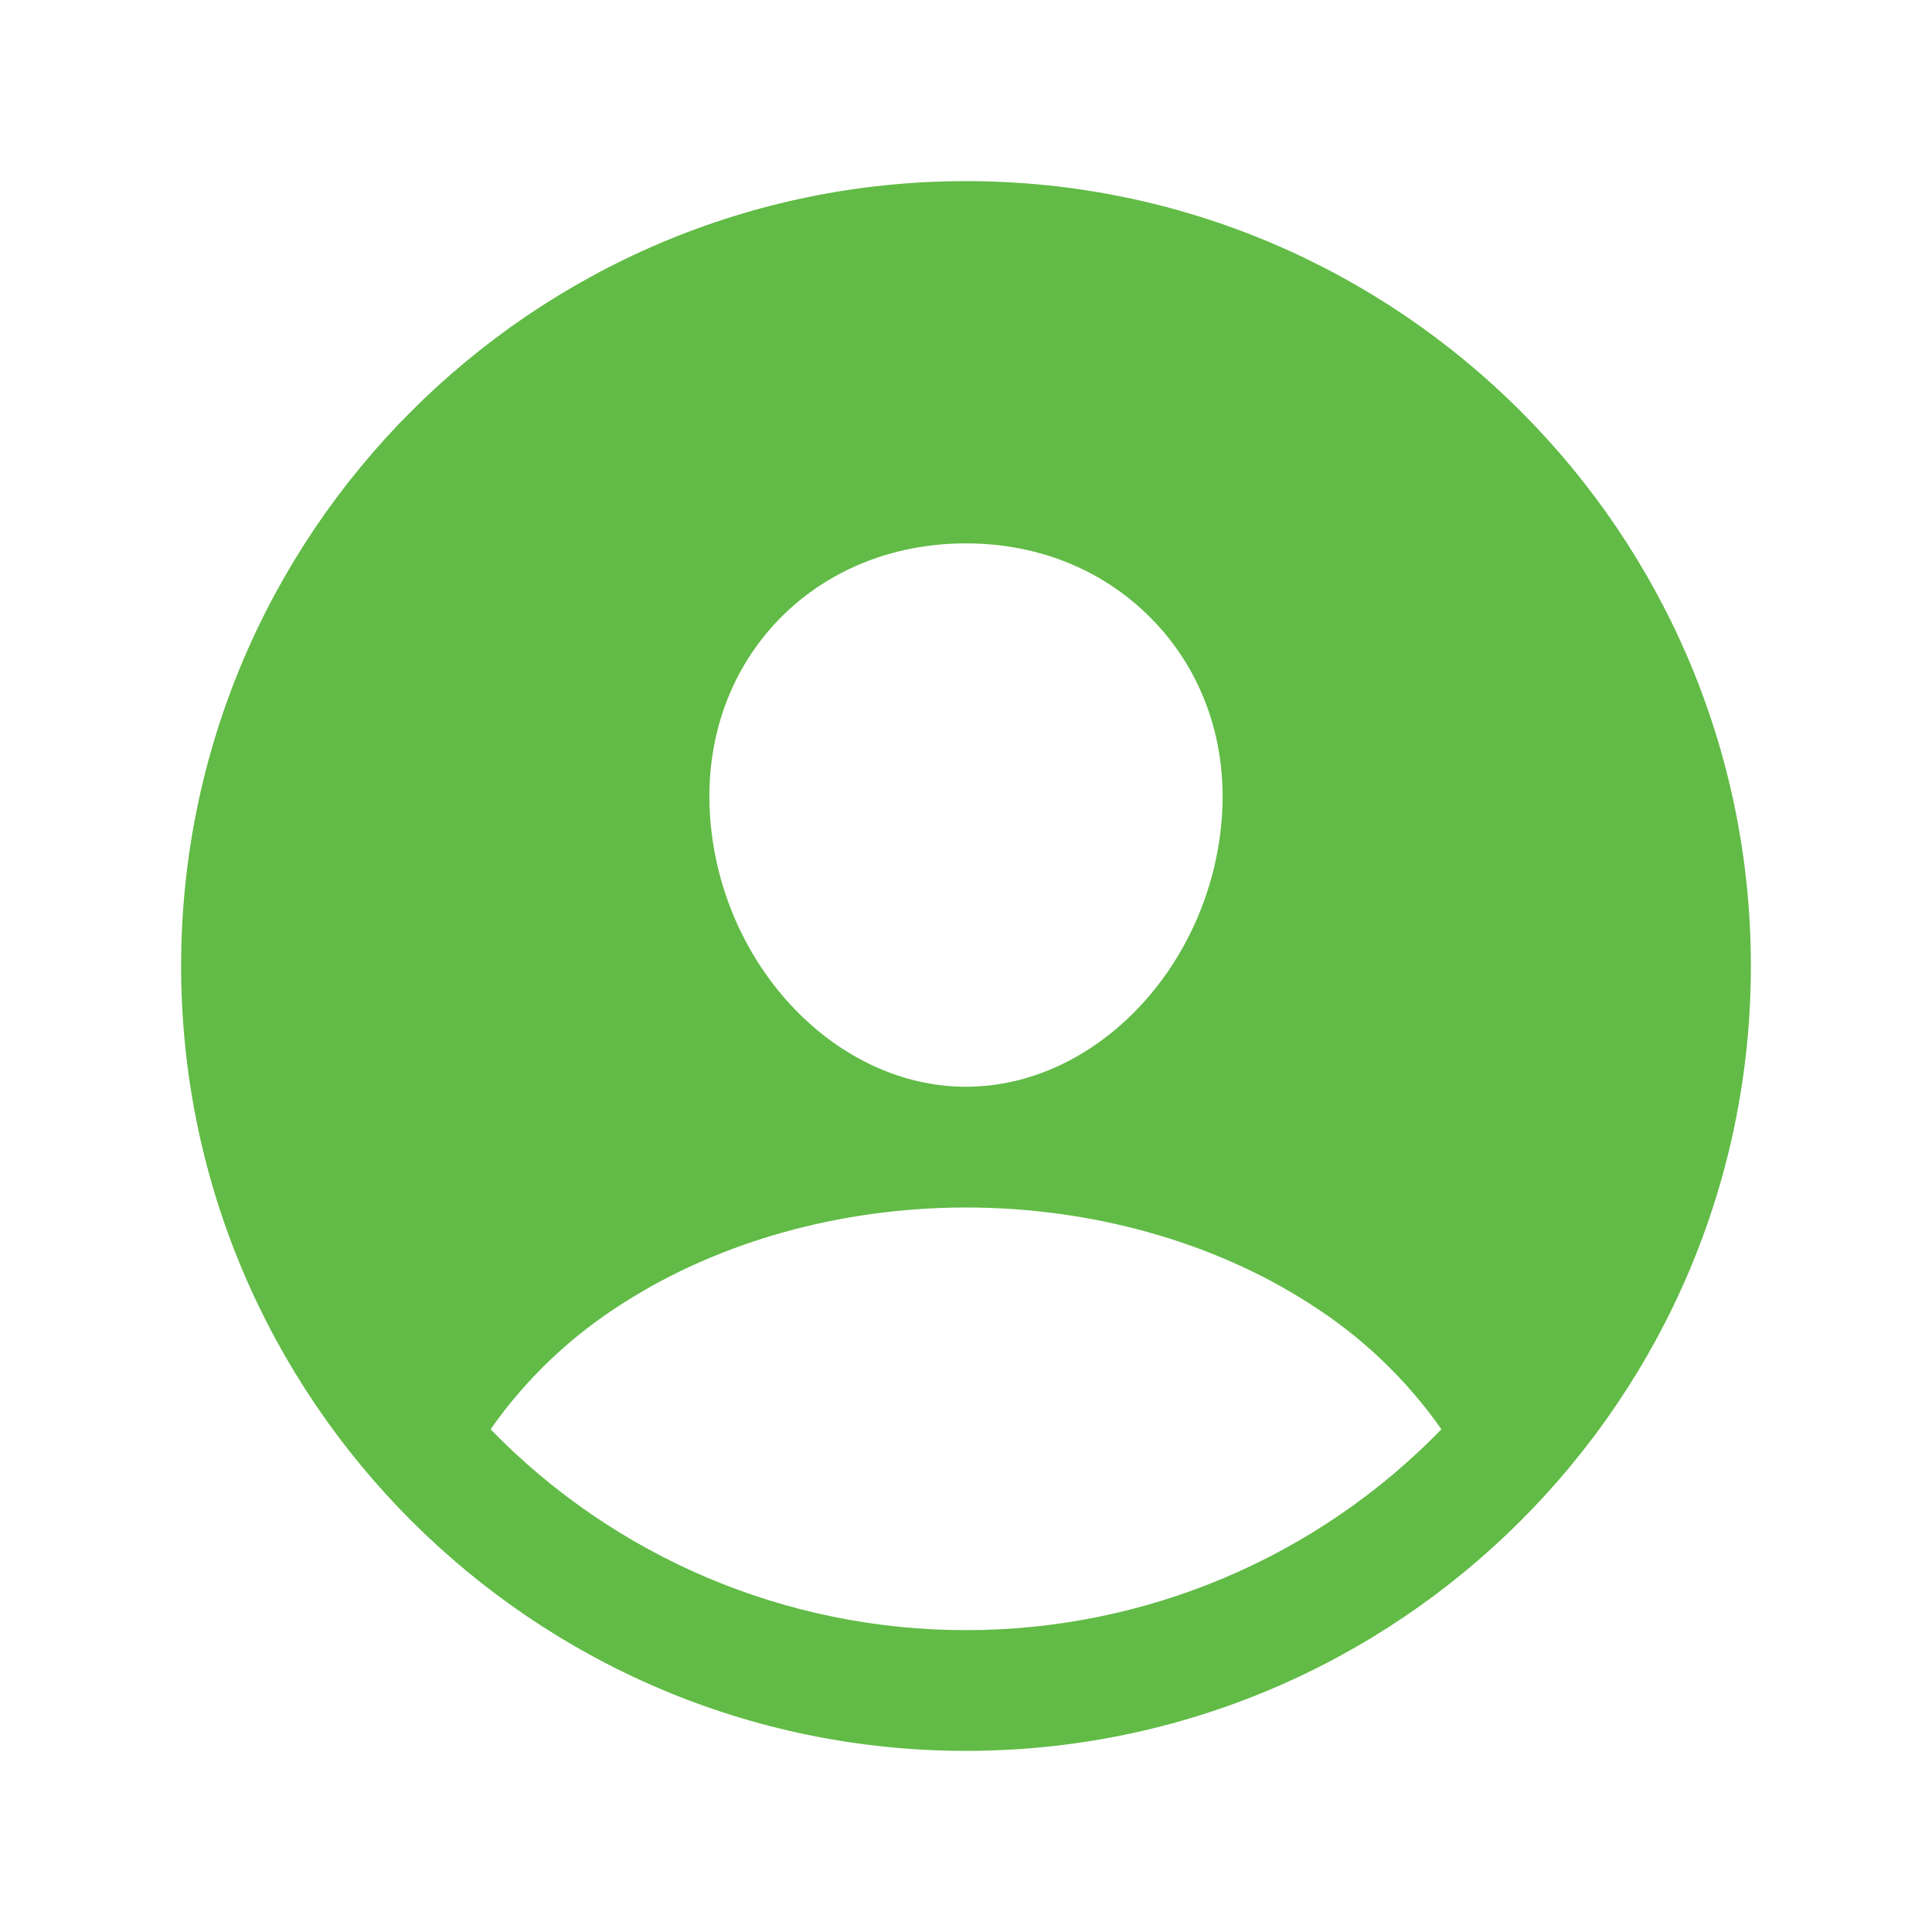 <svg width="24" height="24" viewBox="0 0 24 24" fill="none" xmlns="http://www.w3.org/2000/svg">
<path d="M12 2.25C6.624 2.25 2.25 6.624 2.25 12C2.25 17.376 6.624 21.75 12 21.75C17.376 21.75 21.75 17.376 21.75 12C21.75 6.624 17.376 2.25 12 2.25ZM9.646 7.726C10.24 7.096 11.076 6.75 12 6.75C12.924 6.75 13.753 7.099 14.349 7.732C14.953 8.373 15.247 9.234 15.178 10.161C15.039 12 13.614 13.5 12 13.5C10.386 13.5 8.958 12 8.822 10.16C8.753 9.226 9.047 8.362 9.646 7.726ZM12 20.25C10.899 20.251 9.808 20.03 8.794 19.602C7.779 19.173 6.861 18.545 6.094 17.755C6.533 17.129 7.093 16.596 7.741 16.188C8.936 15.422 10.448 15 12 15C13.552 15 15.064 15.422 16.258 16.188C16.906 16.596 17.466 17.128 17.906 17.755C17.139 18.545 16.221 19.173 15.206 19.602C14.192 20.03 13.101 20.251 12 20.25Z" fill="#61BB46"/>
</svg>
